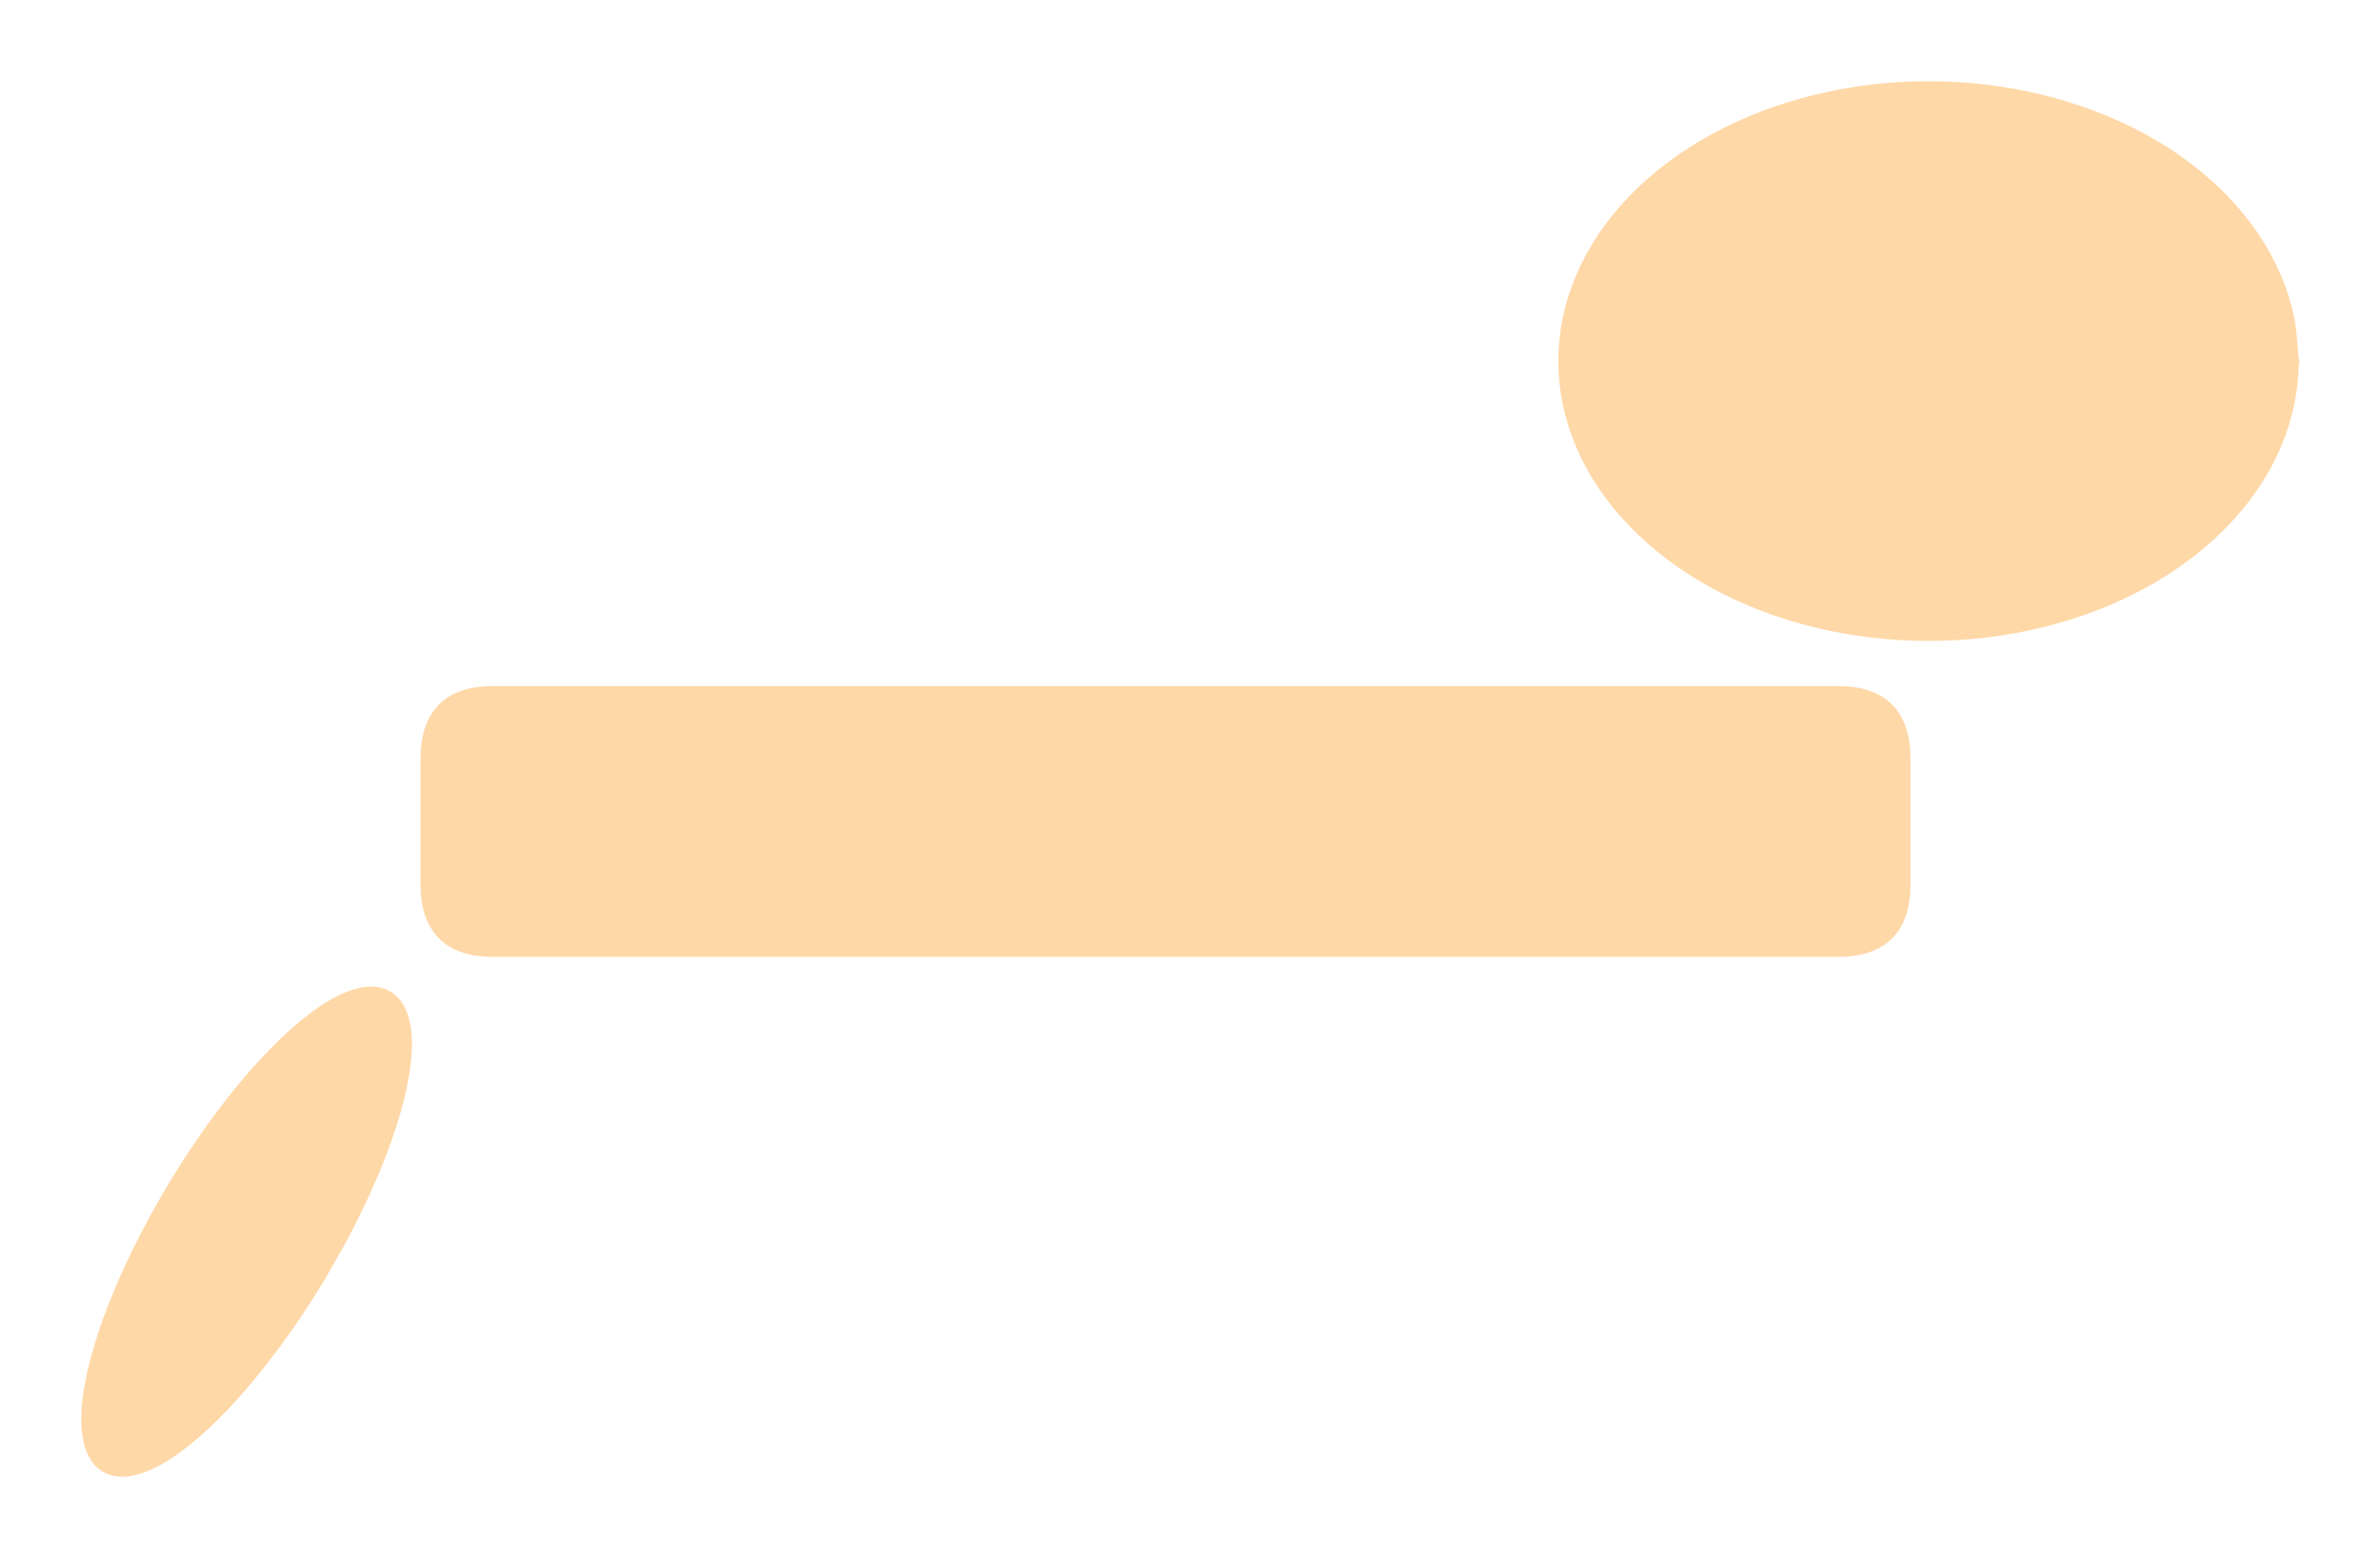 <svg version="1.1" xmlns="http://www.w3.org/2000/svg" viewBox="0 0 263.576 172.592" width="263.576" height="172.592">
  <!-- svg-source:excalidraw -->
  <g stroke-linecap="round" transform="translate(47.576 77) rotate(0 81.5 14)"><path d="M7 0 L159.06 0.44 L161.25 1.75 L162.56 3.94 L162.56 24.06 L161.25 26.25 L159.06 27.56 L156 28 L3.94 27.56 L1.75 26.25 L0.44 24.06 L0 7 L0.44 3.94 L1.75 1.75 L3.94 0.44 L7 0" stroke="none" stroke-width="0" fill="#ffd8a8"></path><path d="M7 0 M7 0 C53.94 0, 100.87 0, 156 0 M7 0 C64.91 0, 122.83 0, 156 0 M156 0 C160.67 0, 163 2.33, 163 7 M156 0 C160.67 0, 163 2.33, 163 7 M163 7 C163 10.44, 163 13.88, 163 21 M163 7 C163 12.25, 163 17.51, 163 21 M163 21 C163 25.67, 160.67 28, 156 28 M163 21 C163 25.67, 160.67 28, 156 28 M156 28 C124.44 28, 92.88 28, 7 28 M156 28 C112.45 28, 68.91 28, 7 28 M7 28 C2.33 28, 0 25.67, 0 21 M7 28 C2.33 28, 0 25.67, 0 21 M0 21 C0 17.49, 0 13.97, 0 7 M0 21 C0 16.67, 0 12.34, 0 7 M0 7 C0 2.33, 2.33 0, 7 0 M0 7 C0 2.33, 2.33 0, 7 0" stroke="#ffd8a8" stroke-width="2" fill="none"></path></g><g stroke-linecap="round" transform="translate(173.576 10) rotate(0 40 30)"><path d="M80 30 C80 31.56, 79.83 33.15, 79.51 34.69 C79.18 36.24, 78.69 37.78, 78.04 39.27 C77.4 40.76, 76.59 42.23, 75.64 43.62 C74.69 45.01, 73.59 46.37, 72.36 47.63 C71.13 48.9, 69.76 50.11, 68.28 51.21 C66.81 52.32, 65.2 53.35, 63.51 54.27 C61.82 55.19, 60.02 56.02, 58.16 56.73 C56.3 57.44, 54.34 58.05, 52.36 58.53 C50.38 59.02, 48.32 59.39, 46.26 59.63 C44.2 59.88, 42.09 60, 40 60 C37.91 60, 35.8 59.88, 33.74 59.63 C31.68 59.39, 29.62 59.02, 27.64 58.53 C25.66 58.05, 23.7 57.44, 21.84 56.73 C19.98 56.02, 18.18 55.19, 16.49 54.27 C14.8 53.35, 13.19 52.32, 11.72 51.21 C10.24 50.11, 8.87 48.9, 7.64 47.63 C6.41 46.37, 5.31 45.01, 4.36 43.62 C3.41 42.23, 2.6 40.76, 1.96 39.27 C1.31 37.78, 0.82 36.24, 0.49 34.69 C0.17 33.15, 0 31.56, 0 30 C0 28.44, 0.17 26.85, 0.49 25.31 C0.82 23.76, 1.31 22.22, 1.96 20.73 C2.6 19.24, 3.41 17.77, 4.36 16.38 C5.31 14.99, 6.41 13.63, 7.64 12.37 C8.87 11.1, 10.24 9.89, 11.72 8.79 C13.19 7.68, 14.8 6.65, 16.49 5.73 C18.18 4.81, 19.98 3.98, 21.84 3.27 C23.7 2.56, 25.66 1.95, 27.64 1.47 C29.62 0.98, 31.68 0.61, 33.74 0.37 C35.8 0.12, 37.91 0, 40 0 C42.09 0, 44.2 0.12, 46.26 0.37 C48.32 0.61, 50.38 0.98, 52.36 1.47 C54.34 1.95, 56.3 2.56, 58.16 3.27 C60.02 3.98, 61.82 4.81, 63.51 5.73 C65.2 6.65, 66.81 7.68, 68.28 8.79 C69.76 9.89, 71.13 11.1, 72.36 12.37 C73.59 13.63, 74.69 14.99, 75.64 16.38 C76.59 17.77, 77.4 19.24, 78.04 20.73 C78.69 22.22, 79.18 23.76, 79.51 25.31 C79.83 26.85, 79.92 29.22, 80 30 C80.08 30.78, 80.08 29.22, 80 30" stroke="none" stroke-width="0" fill="#ffd8a8"></path><path d="M80 30 C80 31.56, 79.83 33.15, 79.51 34.69 C79.18 36.24, 78.69 37.78, 78.04 39.27 C77.4 40.76, 76.59 42.23, 75.64 43.62 C74.69 45.01, 73.59 46.37, 72.36 47.63 C71.13 48.9, 69.76 50.11, 68.28 51.21 C66.81 52.32, 65.2 53.35, 63.51 54.27 C61.82 55.19, 60.02 56.02, 58.16 56.73 C56.3 57.44, 54.34 58.05, 52.36 58.53 C50.38 59.02, 48.32 59.39, 46.26 59.63 C44.2 59.88, 42.09 60, 40 60 C37.91 60, 35.8 59.88, 33.74 59.63 C31.68 59.39, 29.62 59.02, 27.64 58.53 C25.66 58.05, 23.7 57.44, 21.84 56.73 C19.98 56.02, 18.18 55.19, 16.49 54.27 C14.8 53.35, 13.19 52.32, 11.72 51.21 C10.24 50.11, 8.87 48.9, 7.64 47.63 C6.41 46.37, 5.31 45.01, 4.36 43.62 C3.41 42.23, 2.6 40.76, 1.96 39.27 C1.31 37.78, 0.82 36.24, 0.49 34.69 C0.17 33.15, 0 31.56, 0 30 C0 28.44, 0.17 26.85, 0.49 25.31 C0.82 23.76, 1.31 22.22, 1.96 20.73 C2.6 19.24, 3.41 17.77, 4.36 16.38 C5.31 14.99, 6.41 13.63, 7.64 12.37 C8.87 11.1, 10.24 9.89, 11.72 8.79 C13.19 7.68, 14.8 6.65, 16.49 5.73 C18.18 4.81, 19.98 3.98, 21.84 3.27 C23.7 2.56, 25.66 1.95, 27.64 1.47 C29.62 0.98, 31.68 0.61, 33.74 0.37 C35.8 0.12, 37.91 0, 40 0 C42.09 0, 44.2 0.12, 46.26 0.37 C48.32 0.61, 50.38 0.98, 52.36 1.47 C54.34 1.95, 56.3 2.56, 58.16 3.27 C60.02 3.98, 61.82 4.81, 63.51 5.73 C65.2 6.65, 66.81 7.68, 68.28 8.79 C69.76 9.89, 71.13 11.1, 72.36 12.37 C73.59 13.63, 74.69 14.99, 75.64 16.38 C76.59 17.77, 77.4 19.24, 78.04 20.73 C78.69 22.22, 79.18 23.76, 79.51 25.31 C79.83 26.85, 79.92 29.22, 80 30 C80.08 30.78, 80.08 29.22, 80 30" stroke="#ffd8a8" stroke-width="2" fill="none"></path></g><g stroke-linecap="round" transform="translate(18.169 106.441) rotate(30.964 9.143 30)"><path d="M18.29 30 C18.29 31.74, 18.24 33.5, 18.15 35.21 C18.05 36.92, 17.91 38.63, 17.73 40.26 C17.55 41.89, 17.32 43.5, 17.06 45 C16.8 46.5, 16.49 47.95, 16.15 49.28 C15.81 50.61, 15.42 51.87, 15.02 52.98 C14.61 54.1, 14.17 55.11, 13.71 55.98 C13.26 56.85, 12.77 57.6, 12.27 58.19 C11.77 58.78, 11.25 59.24, 10.73 59.54 C10.21 59.85, 9.67 60, 9.14 60 C8.61 60, 8.08 59.85, 7.55 59.54 C7.03 59.24, 6.51 58.78, 6.02 58.19 C5.52 57.6, 5.03 56.85, 4.57 55.98 C4.11 55.11, 3.67 54.1, 3.27 52.98 C2.86 51.87, 2.48 50.61, 2.14 49.28 C1.8 47.95, 1.49 46.5, 1.22 45 C0.96 43.5, 0.73 41.89, 0.55 40.26 C0.37 38.63, 0.23 36.92, 0.14 35.21 C0.05 33.5, 0 31.74, 0 30 C0 28.26, 0.05 26.5, 0.14 24.79 C0.23 23.08, 0.37 21.37, 0.55 19.74 C0.73 18.11, 0.96 16.5, 1.22 15 C1.49 13.5, 1.8 12.05, 2.14 10.72 C2.48 9.39, 2.86 8.13, 3.27 7.02 C3.67 5.9, 4.11 4.89, 4.57 4.02 C5.03 3.15, 5.52 2.4, 6.02 1.81 C6.51 1.22, 7.03 0.76, 7.55 0.46 C8.08 0.15, 8.61 0, 9.14 0 C9.67 0, 10.21 0.15, 10.73 0.46 C11.25 0.76, 11.77 1.22, 12.27 1.81 C12.77 2.4, 13.26 3.15, 13.71 4.02 C14.17 4.89, 14.61 5.9, 15.02 7.02 C15.42 8.13, 15.81 9.39, 16.15 10.72 C16.49 12.05, 16.8 13.5, 17.06 15 C17.32 16.5, 17.55 18.11, 17.73 19.74 C17.91 21.37, 18.05 23.08, 18.15 24.79 C18.24 26.5, 18.26 29.13, 18.29 30 C18.31 30.87, 18.31 29.13, 18.29 30" stroke="none" stroke-width="0" fill="#ffd8a8"></path><path d="M18.29 30 C18.29 31.74, 18.24 33.5, 18.15 35.21 C18.05 36.92, 17.91 38.63, 17.73 40.26 C17.55 41.89, 17.32 43.5, 17.06 45 C16.8 46.5, 16.49 47.95, 16.15 49.28 C15.81 50.61, 15.42 51.87, 15.02 52.98 C14.61 54.1, 14.17 55.11, 13.71 55.98 C13.26 56.85, 12.77 57.6, 12.27 58.19 C11.77 58.78, 11.25 59.24, 10.73 59.54 C10.21 59.85, 9.67 60, 9.14 60 C8.61 60, 8.08 59.85, 7.55 59.54 C7.03 59.24, 6.51 58.78, 6.02 58.19 C5.52 57.6, 5.03 56.85, 4.57 55.98 C4.11 55.11, 3.67 54.1, 3.27 52.98 C2.86 51.87, 2.48 50.61, 2.14 49.28 C1.8 47.95, 1.49 46.5, 1.22 45 C0.96 43.5, 0.73 41.89, 0.55 40.26 C0.37 38.63, 0.23 36.92, 0.14 35.21 C0.05 33.5, 0 31.74, 0 30 C0 28.26, 0.05 26.5, 0.14 24.79 C0.23 23.08, 0.37 21.37, 0.55 19.74 C0.73 18.11, 0.96 16.5, 1.22 15 C1.49 13.5, 1.8 12.05, 2.14 10.72 C2.48 9.39, 2.86 8.13, 3.27 7.02 C3.67 5.9, 4.11 4.89, 4.57 4.02 C5.03 3.15, 5.52 2.4, 6.02 1.81 C6.51 1.22, 7.03 0.76, 7.55 0.46 C8.08 0.15, 8.61 0, 9.14 0 C9.67 0, 10.21 0.15, 10.73 0.46 C11.25 0.76, 11.77 1.22, 12.27 1.81 C12.77 2.4, 13.26 3.15, 13.71 4.02 C14.17 4.89, 14.61 5.9, 15.02 7.02 C15.42 8.13, 15.81 9.39, 16.15 10.72 C16.49 12.05, 16.8 13.5, 17.06 15 C17.32 16.5, 17.55 18.11, 17.73 19.74 C17.91 21.37, 18.05 23.08, 18.15 24.79 C18.24 26.5, 18.26 29.13, 18.29 30 C18.31 30.87, 18.31 29.13, 18.29 30" stroke="#ffd8a8" stroke-width="2" fill="none"></path></g></svg>